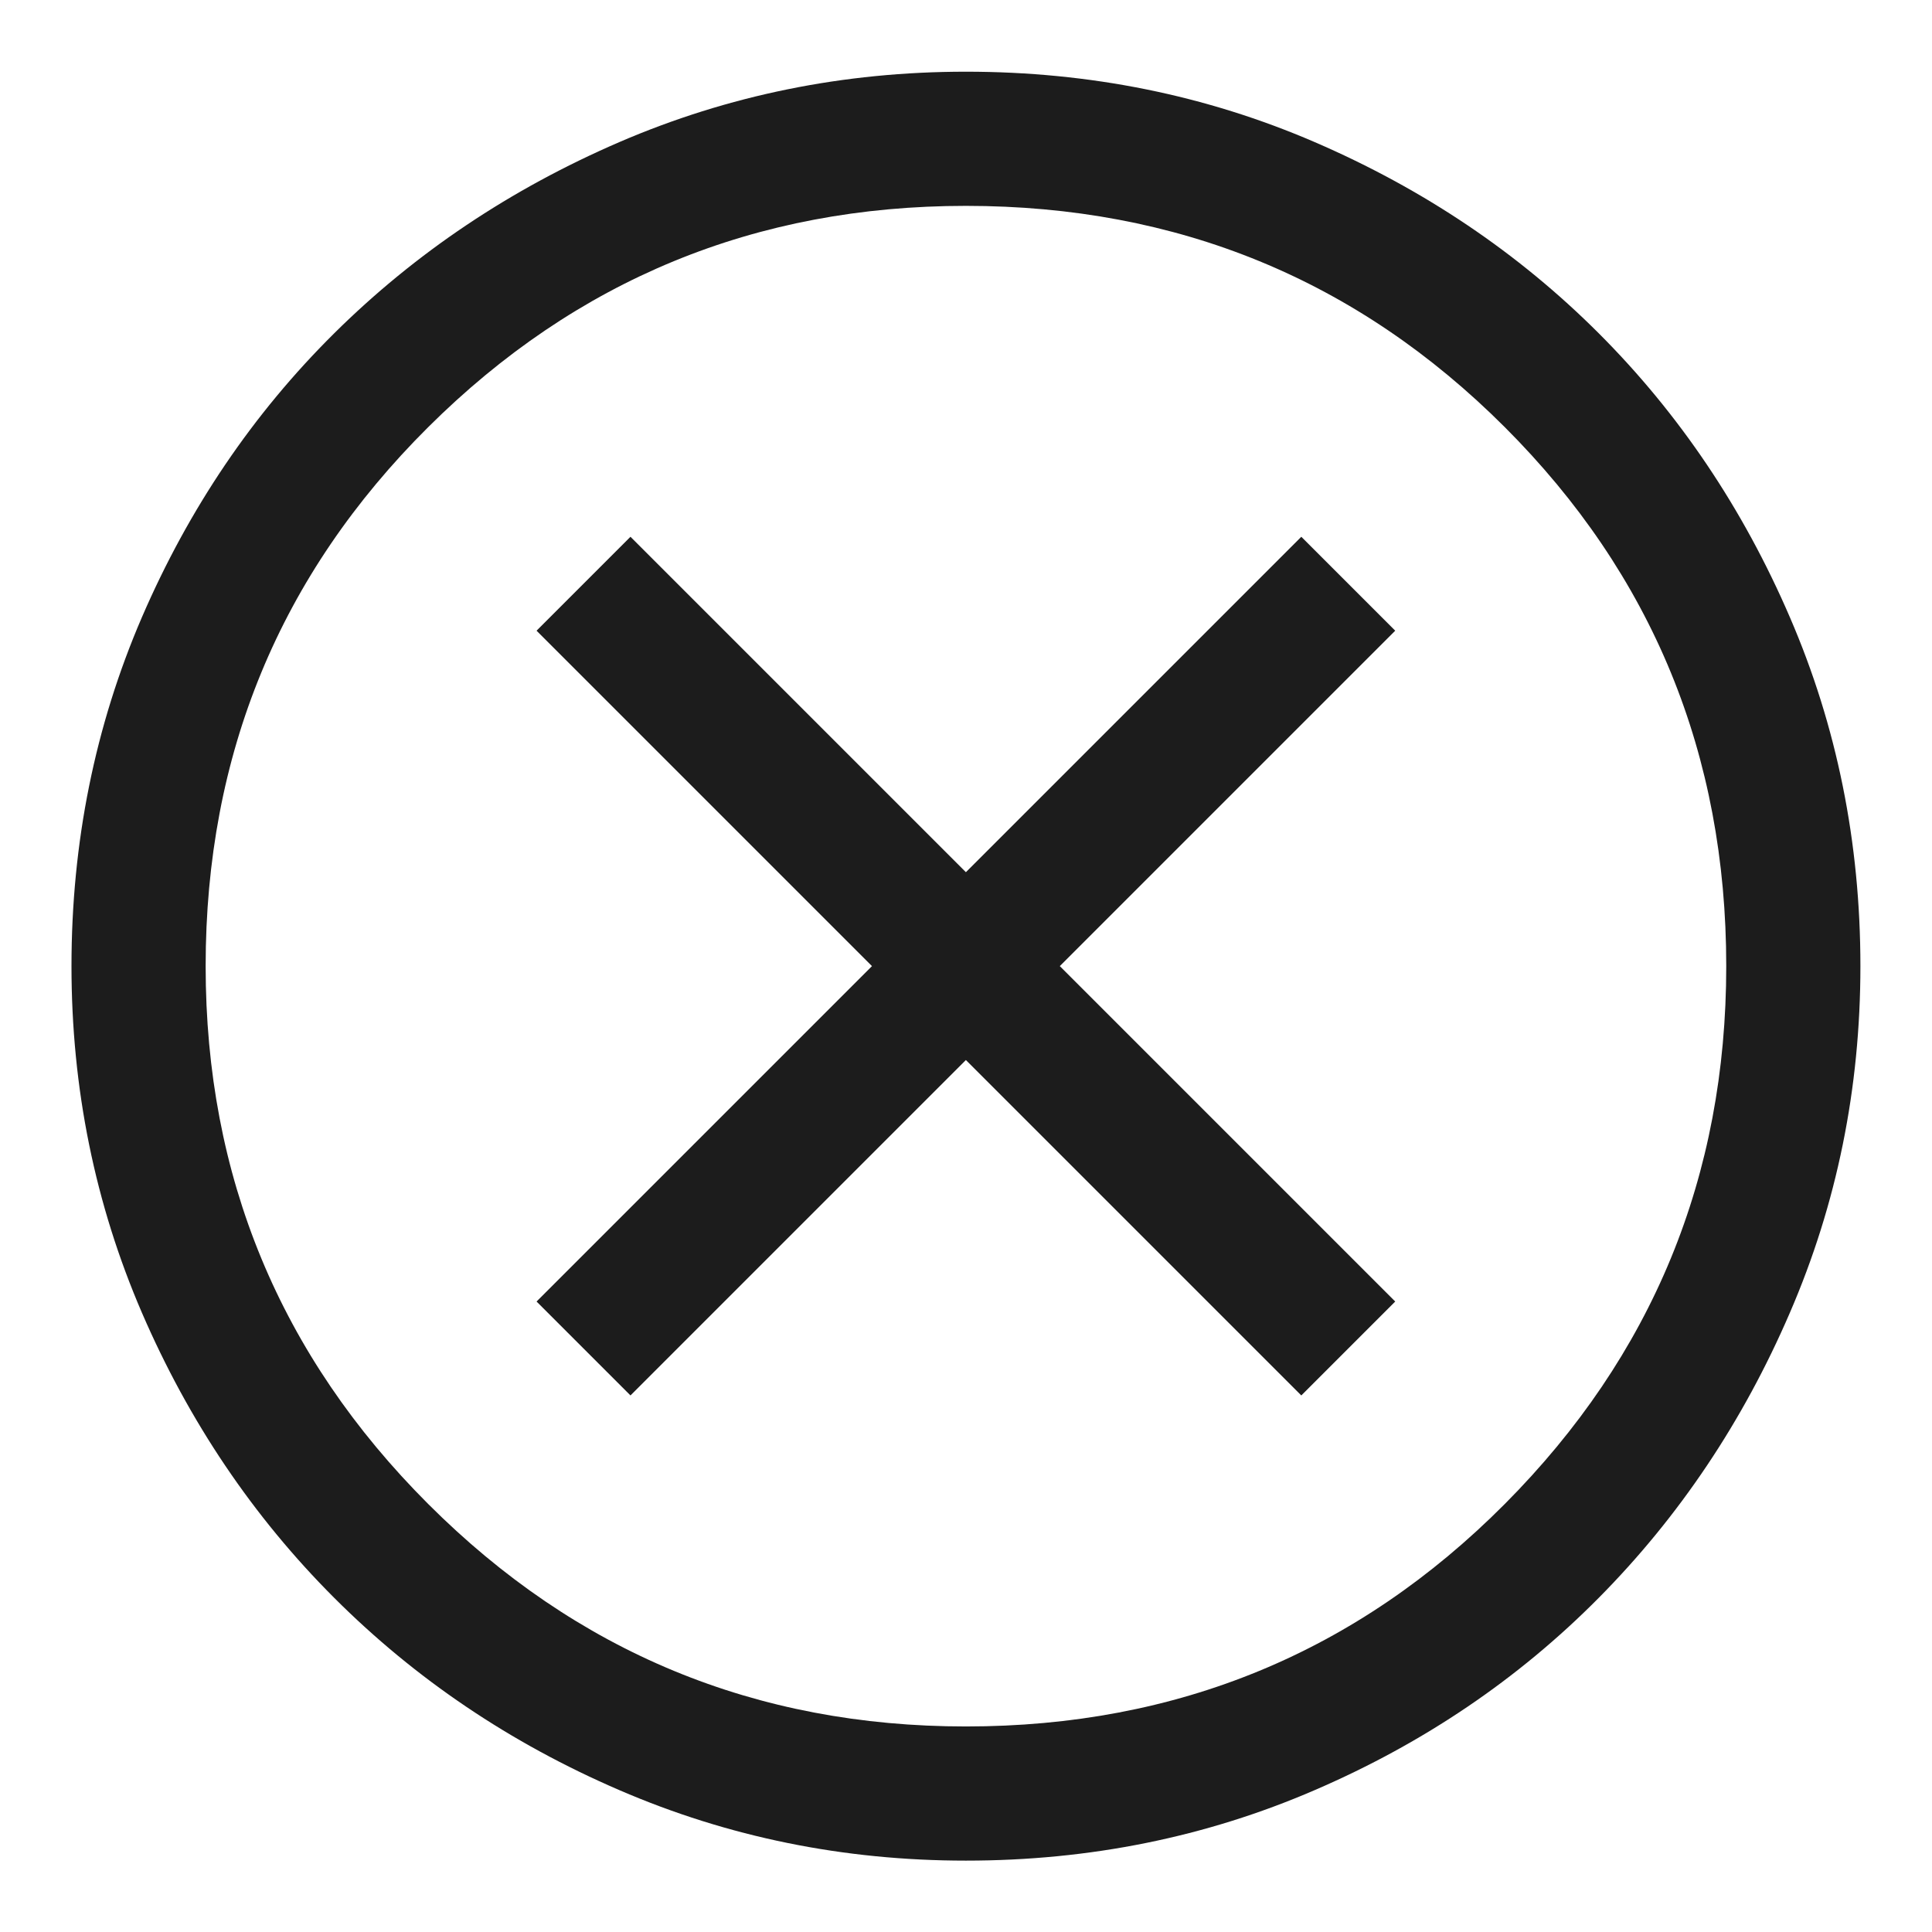 <svg width="18" height="18" viewBox="0 0 18 18" fill="none" xmlns="http://www.w3.org/2000/svg">
<path d="M5.874 13.001L8.999 9.876L12.124 13.001L12.999 12.126L9.874 9.001L12.999 5.876L12.124 5.001L8.999 8.126L5.874 5.001L4.999 5.876L8.124 9.001L4.999 12.126L5.874 13.001ZM8.999 17.335C7.86 17.335 6.784 17.116 5.77 16.678C4.756 16.241 3.871 15.644 3.114 14.887C2.357 14.13 1.76 13.244 1.322 12.23C0.885 11.217 0.666 10.14 0.666 9.001C0.666 7.849 0.885 6.765 1.322 5.751C1.76 4.737 2.357 3.855 3.114 3.105C3.871 2.355 4.756 1.762 5.77 1.324C6.784 0.887 7.86 0.668 8.999 0.668C10.152 0.668 11.236 0.887 12.249 1.324C13.263 1.762 14.145 2.355 14.895 3.105C15.645 3.855 16.239 4.737 16.676 5.751C17.114 6.765 17.333 7.849 17.333 9.001C17.333 10.14 17.114 11.217 16.676 12.23C16.239 13.244 15.645 14.13 14.895 14.887C14.145 15.644 13.263 16.241 12.249 16.678C11.236 17.116 10.152 17.335 8.999 17.335ZM8.999 16.085C10.972 16.085 12.645 15.394 14.02 14.012C15.395 12.63 16.083 10.96 16.083 9.001C16.083 7.029 15.395 5.355 14.02 3.98C12.645 2.605 10.972 1.918 8.999 1.918C7.041 1.918 5.371 2.605 3.989 3.98C2.607 5.355 1.916 7.029 1.916 9.001C1.916 10.96 2.607 12.63 3.989 14.012C5.371 15.394 7.041 16.085 8.999 16.085Z" fill="#1C1C1C"/>
</svg>
